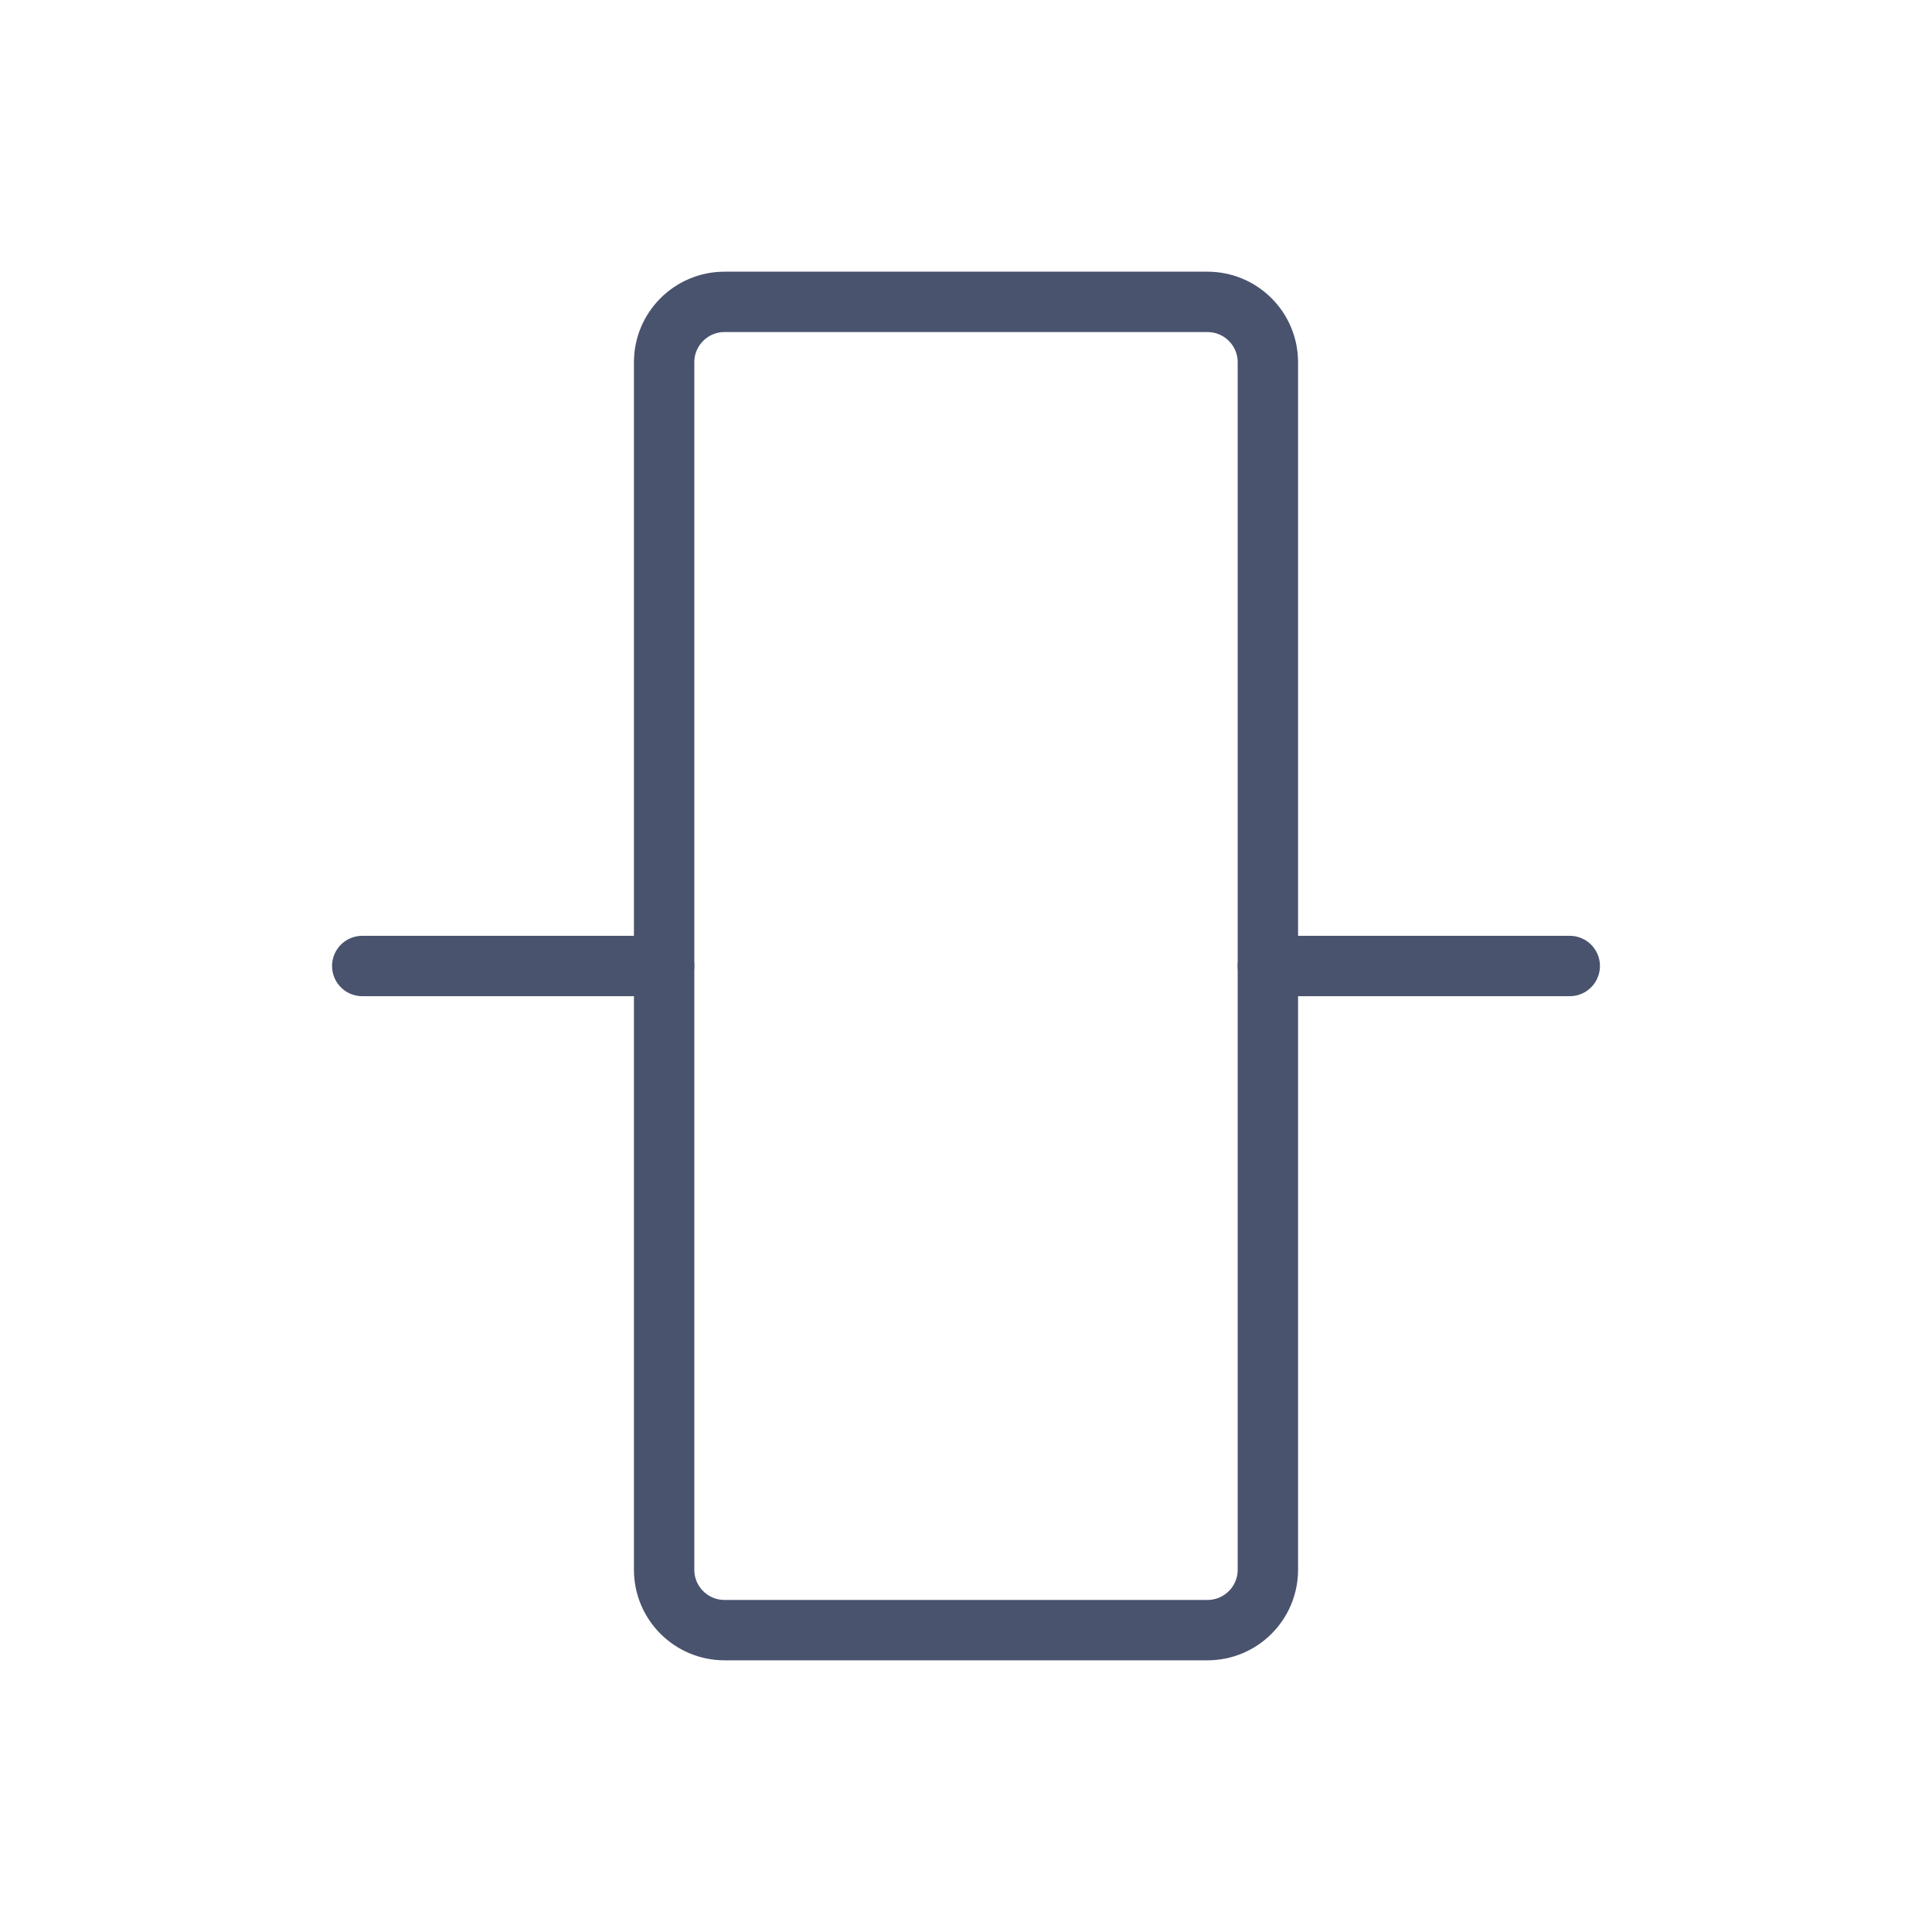 <svg width="32" height="32" viewBox="0 0 32 32" fill="none" xmlns="http://www.w3.org/2000/svg">
<path d="M20 5H12C11.448 5 11 5.448 11 6V26C11 26.552 11.448 27 12 27H20C20.552 27 21 26.552 21 26V6C21 5.448 20.552 5 20 5Z" stroke="#49536E" stroke-linecap="round" stroke-linejoin="round"/>
<path d="M26 16H21" stroke="#49536E" stroke-linecap="round" stroke-linejoin="round"/>
<path d="M11 16H6" stroke="#49536E" stroke-linecap="round" stroke-linejoin="round"/>
</svg>

